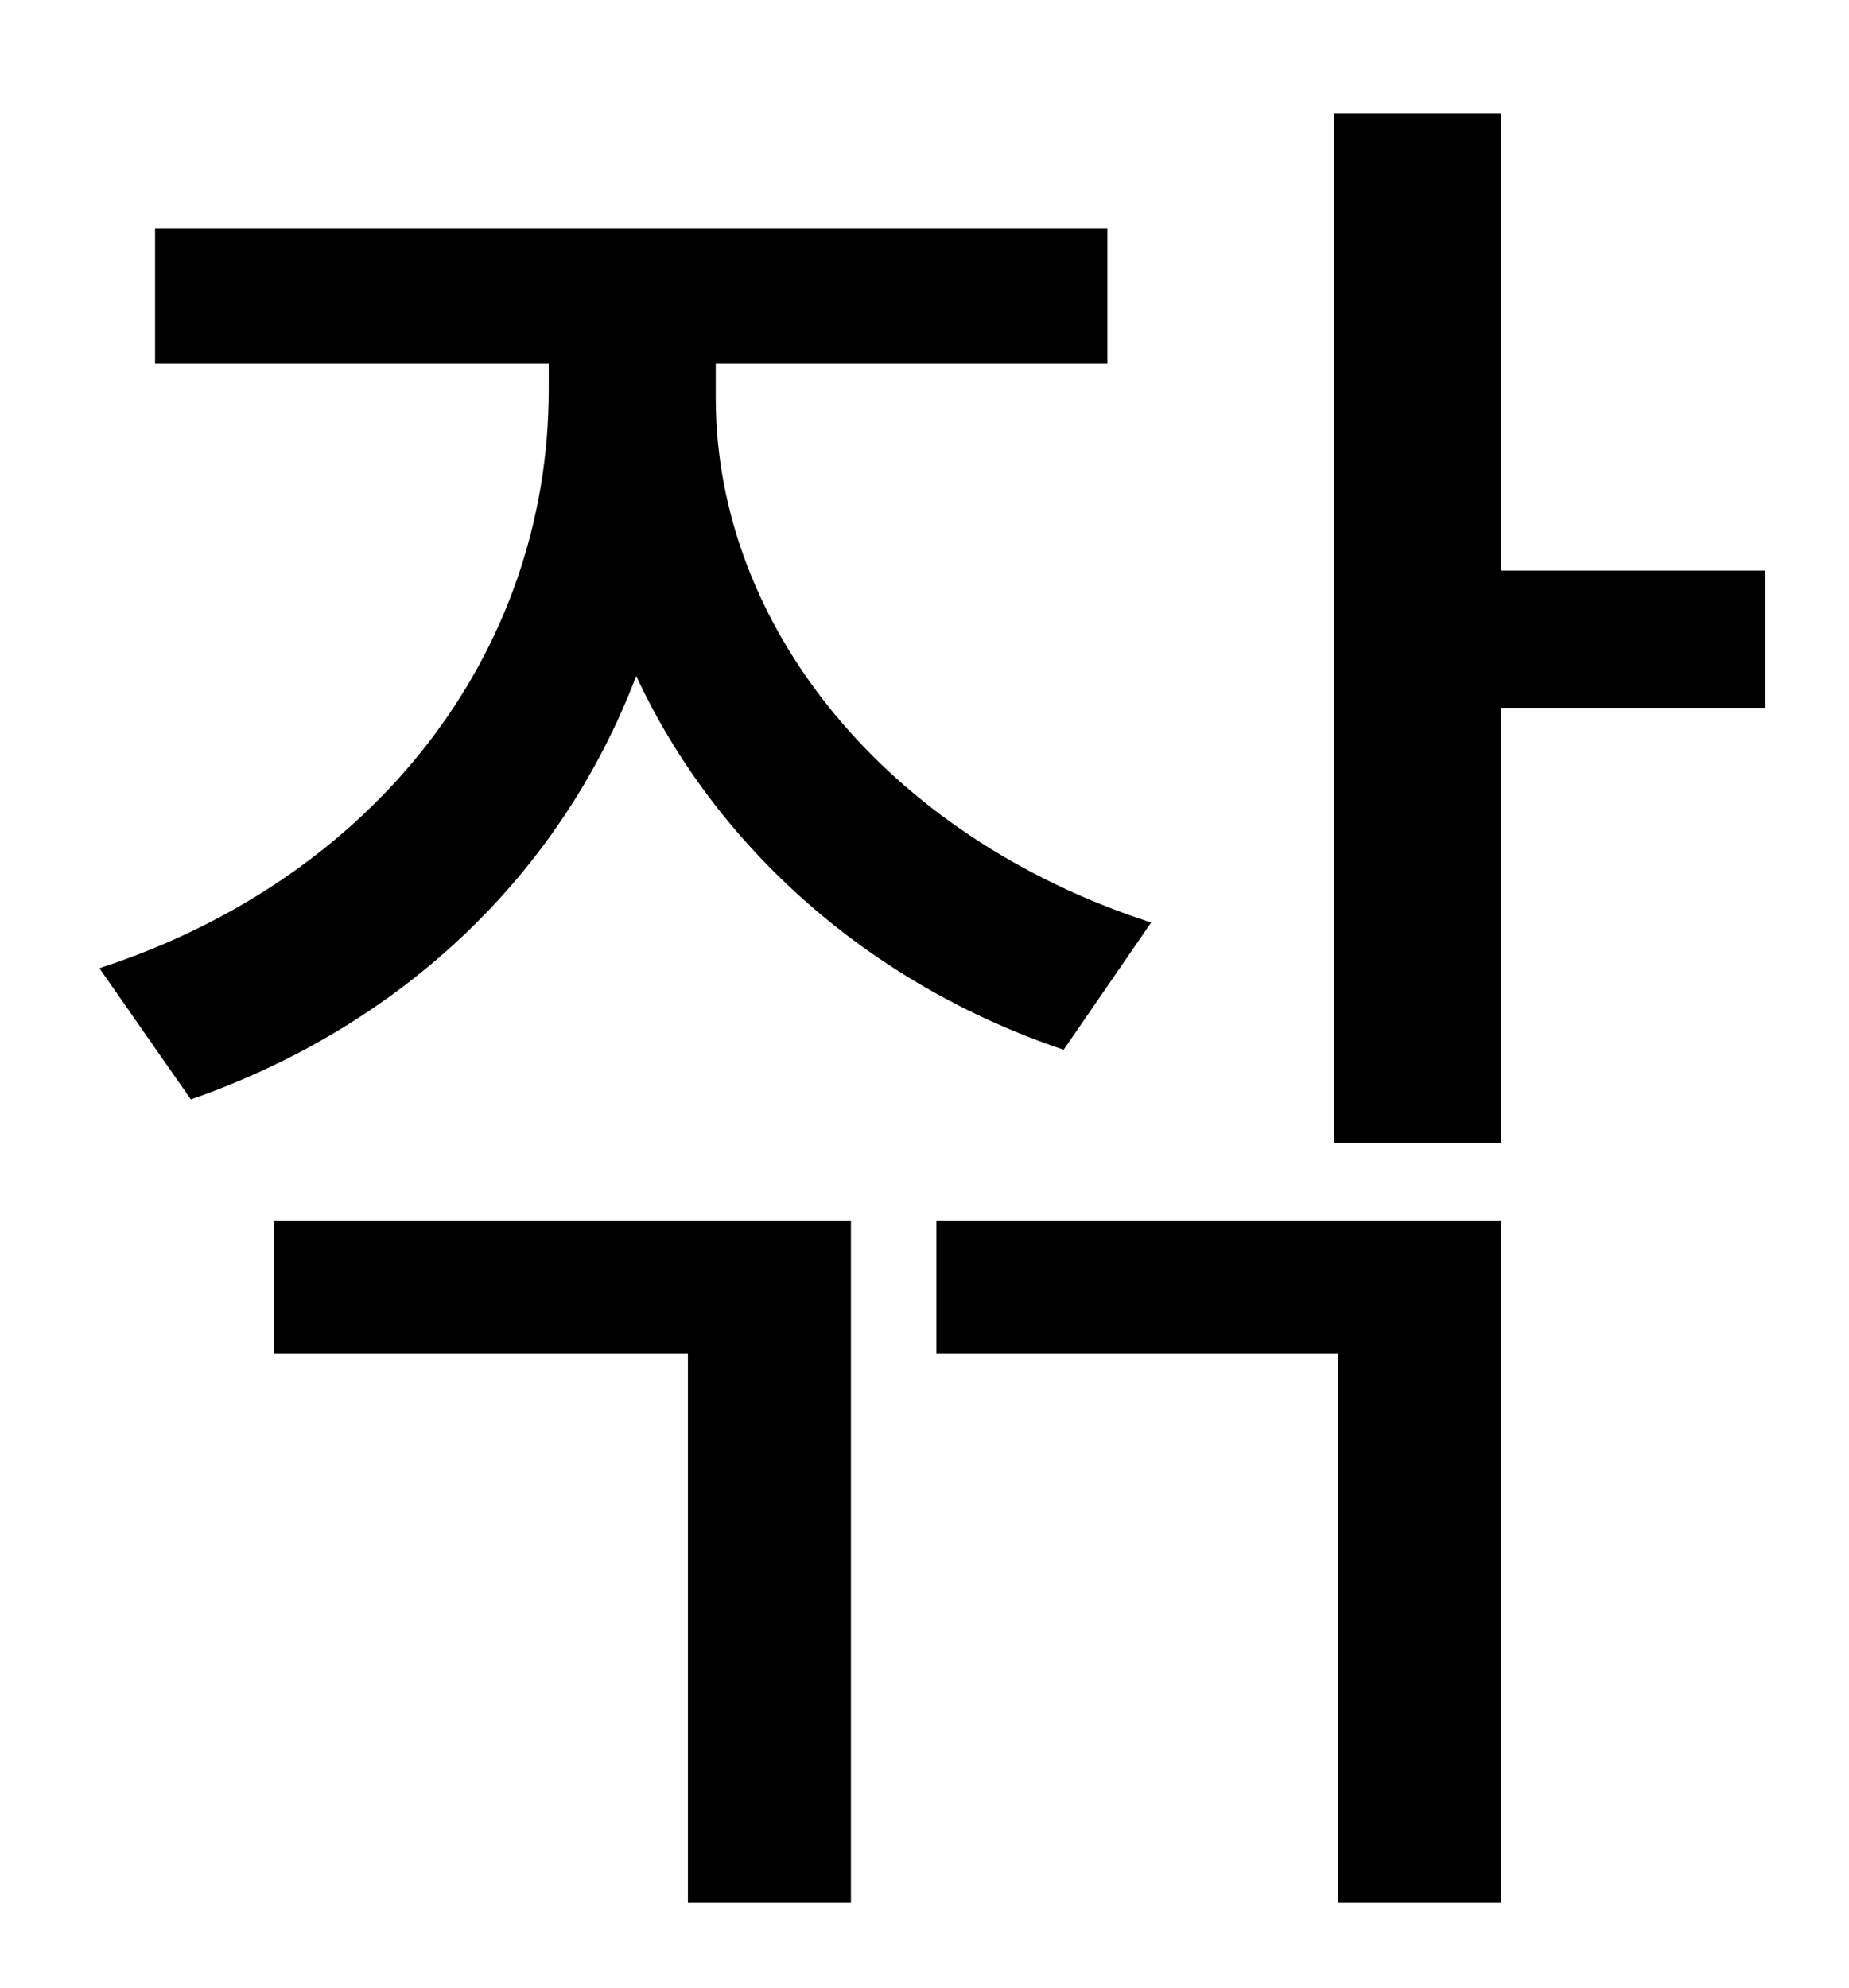 <?xml version="1.0" standalone="no"?>
<!DOCTYPE svg PUBLIC "-//W3C//DTD SVG 1.1//EN" "http://www.w3.org/Graphics/SVG/1.1/DTD/svg11.dtd" >
<svg xmlns="http://www.w3.org/2000/svg" xmlns:xlink="http://www.w3.org/1999/xlink" version="1.1" viewBox="-10 0 930 1000">
   <path fill="currentColor"
d="M569 464l-44 64c-98 -33 -175 -102 -215 -188c-38 100 -118 176 -224 213l-46 -66c138 -45 226 -158 226 -291v-13h-198v-68h479v68h-197v17c0 115 86 221 219 264zM128 681v-67h290v343h-82v-276h-208zM461 681v-67h284v343h-82v-276h-202zM878 287v69h-133v219h-84
v-518h84v230h133z" />
</svg>
